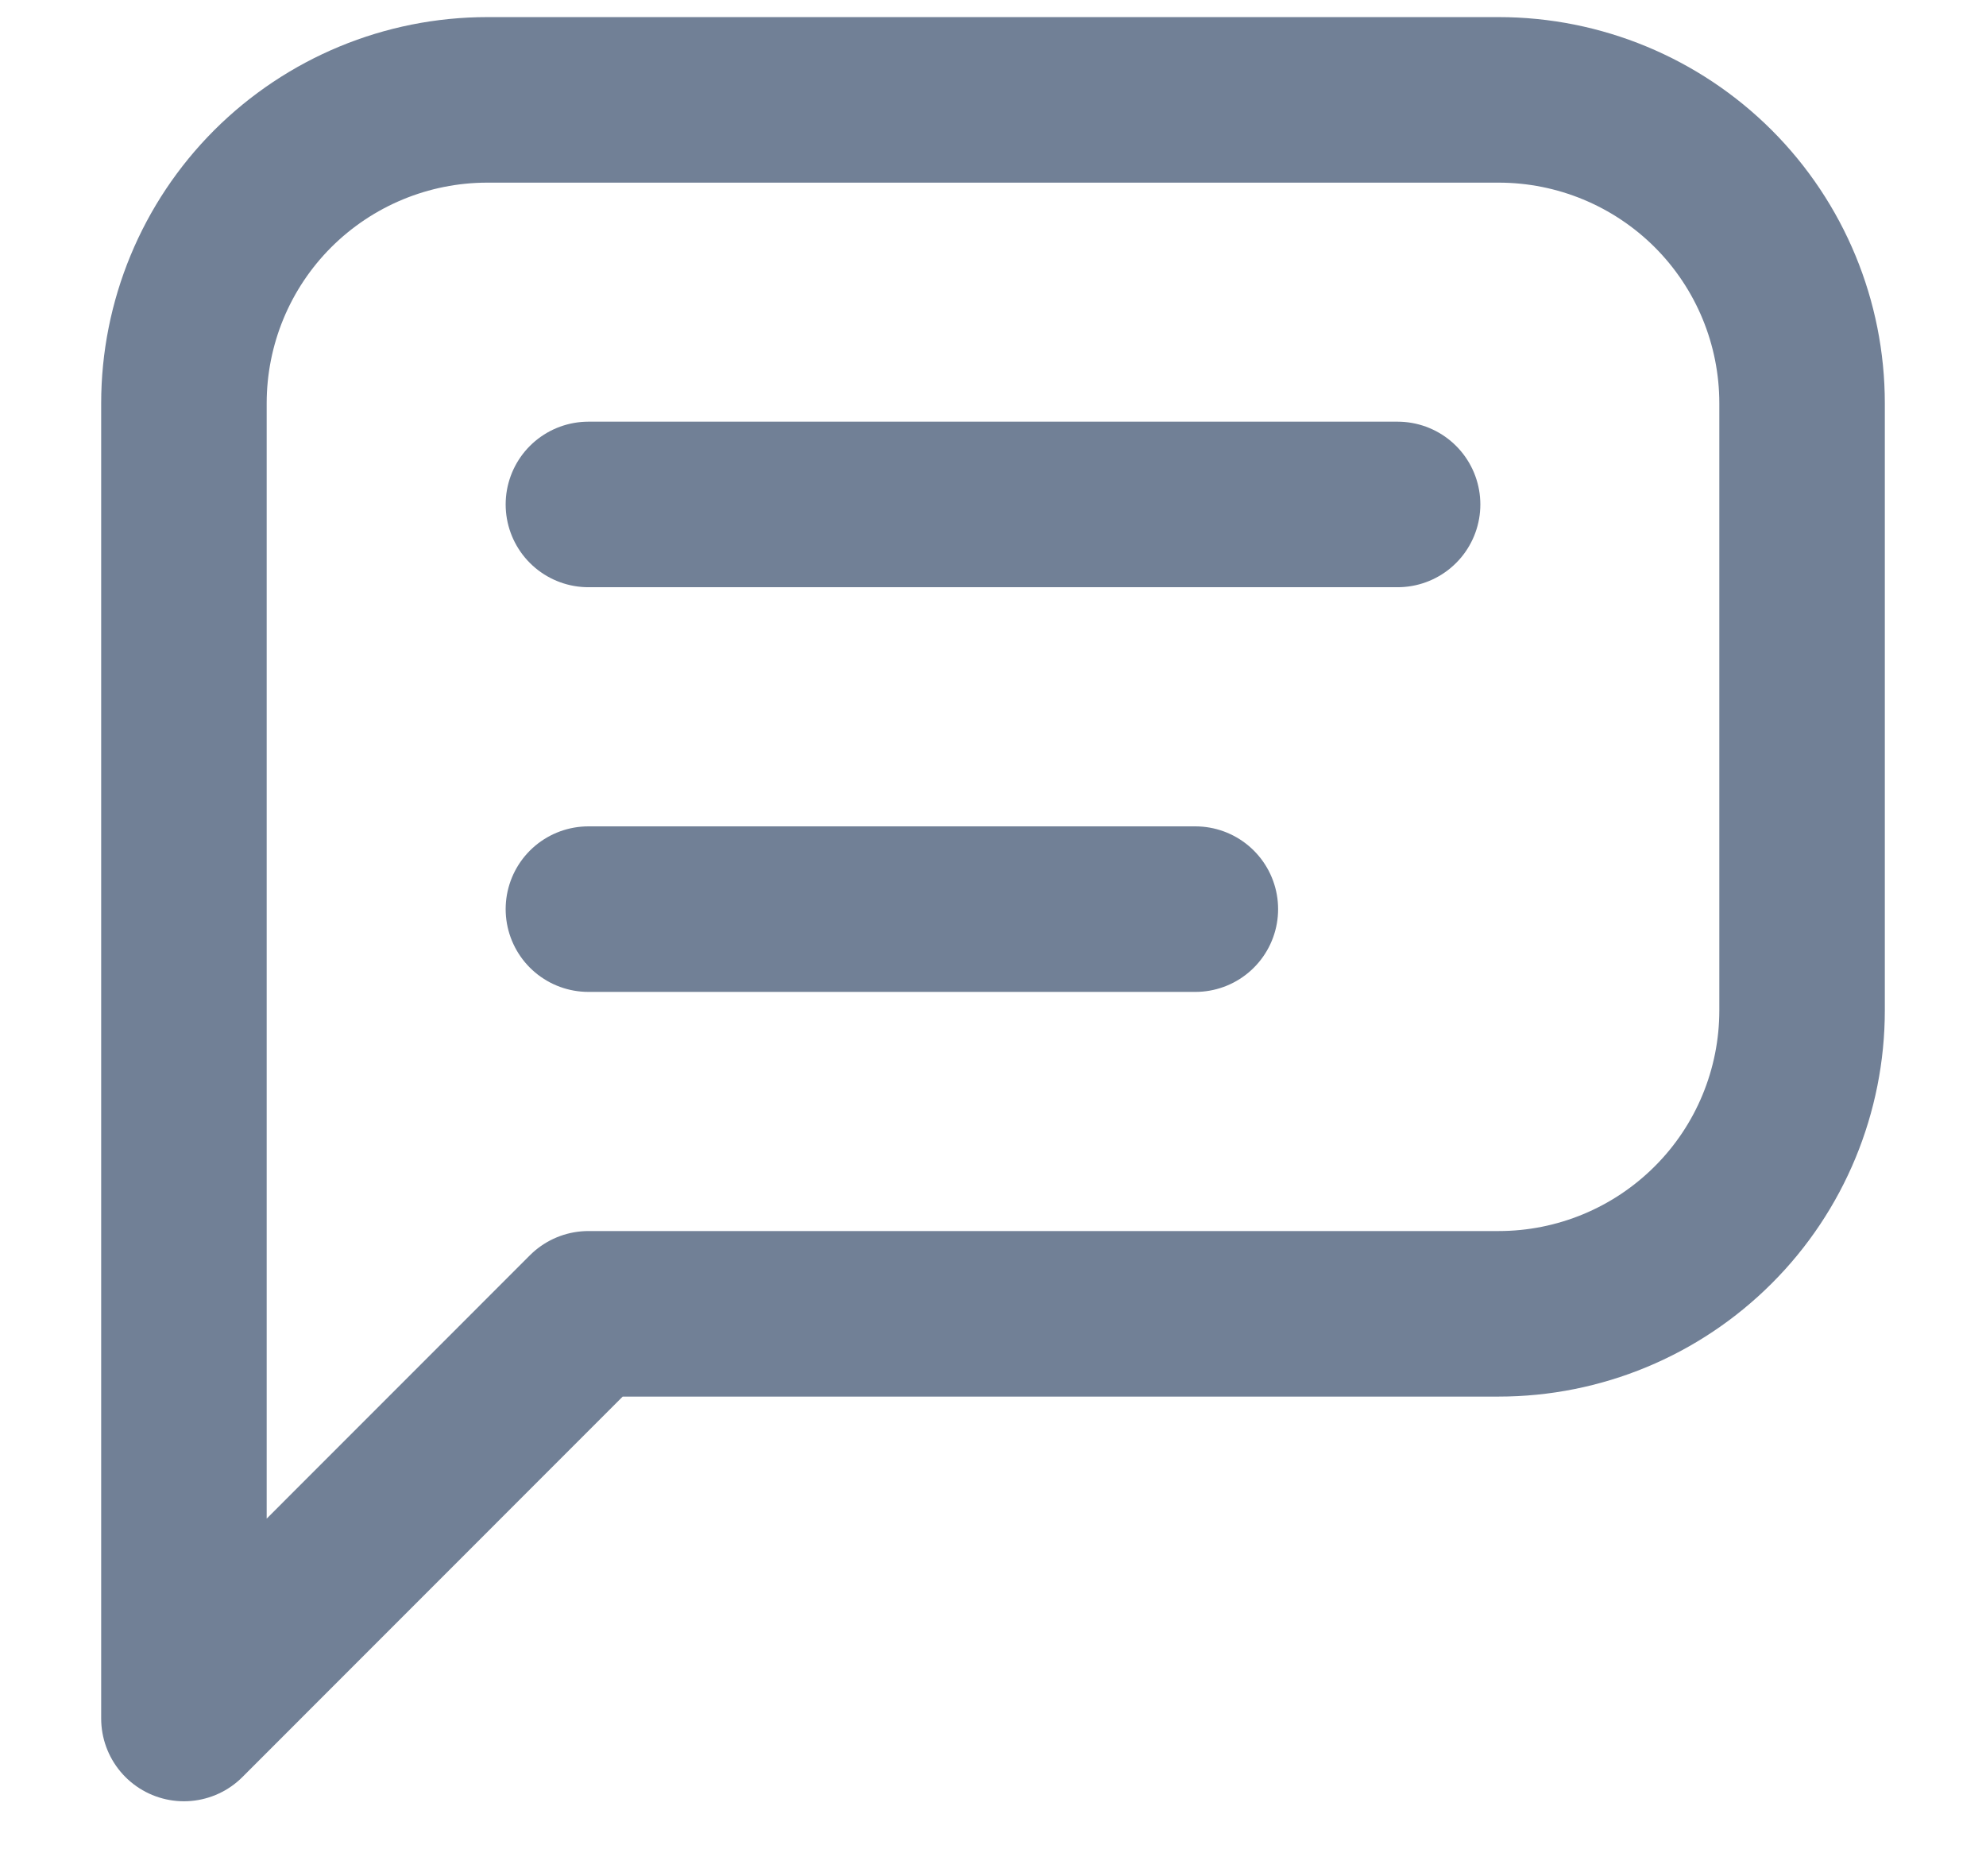 <svg width="18" height="17" viewBox="0 0 18 17" fill="none" xmlns="http://www.w3.org/2000/svg">
<path d="M1.667 15.572V3.655C1.667 2.925 1.956 2.226 2.472 1.71C2.988 1.195 3.687 0.905 4.417 0.905H13.583C14.313 0.905 15.012 1.195 15.528 1.71C16.044 2.226 16.333 2.925 16.333 3.655V9.155C16.333 9.884 16.044 10.584 15.528 11.099C15.012 11.615 14.313 11.905 13.583 11.905H5.333L1.667 15.572Z" stroke="#718096" stroke-width="1.5" stroke-linecap="round" stroke-linejoin="round"/>
<path d="M5.333 4.571H12.667" stroke="#718096" stroke-width="1.5" stroke-linecap="round" stroke-linejoin="round"/>
<path d="M5.333 8.238H10.834" stroke="#718096" stroke-width="1.5" stroke-linecap="round" stroke-linejoin="round"/>
</svg>
